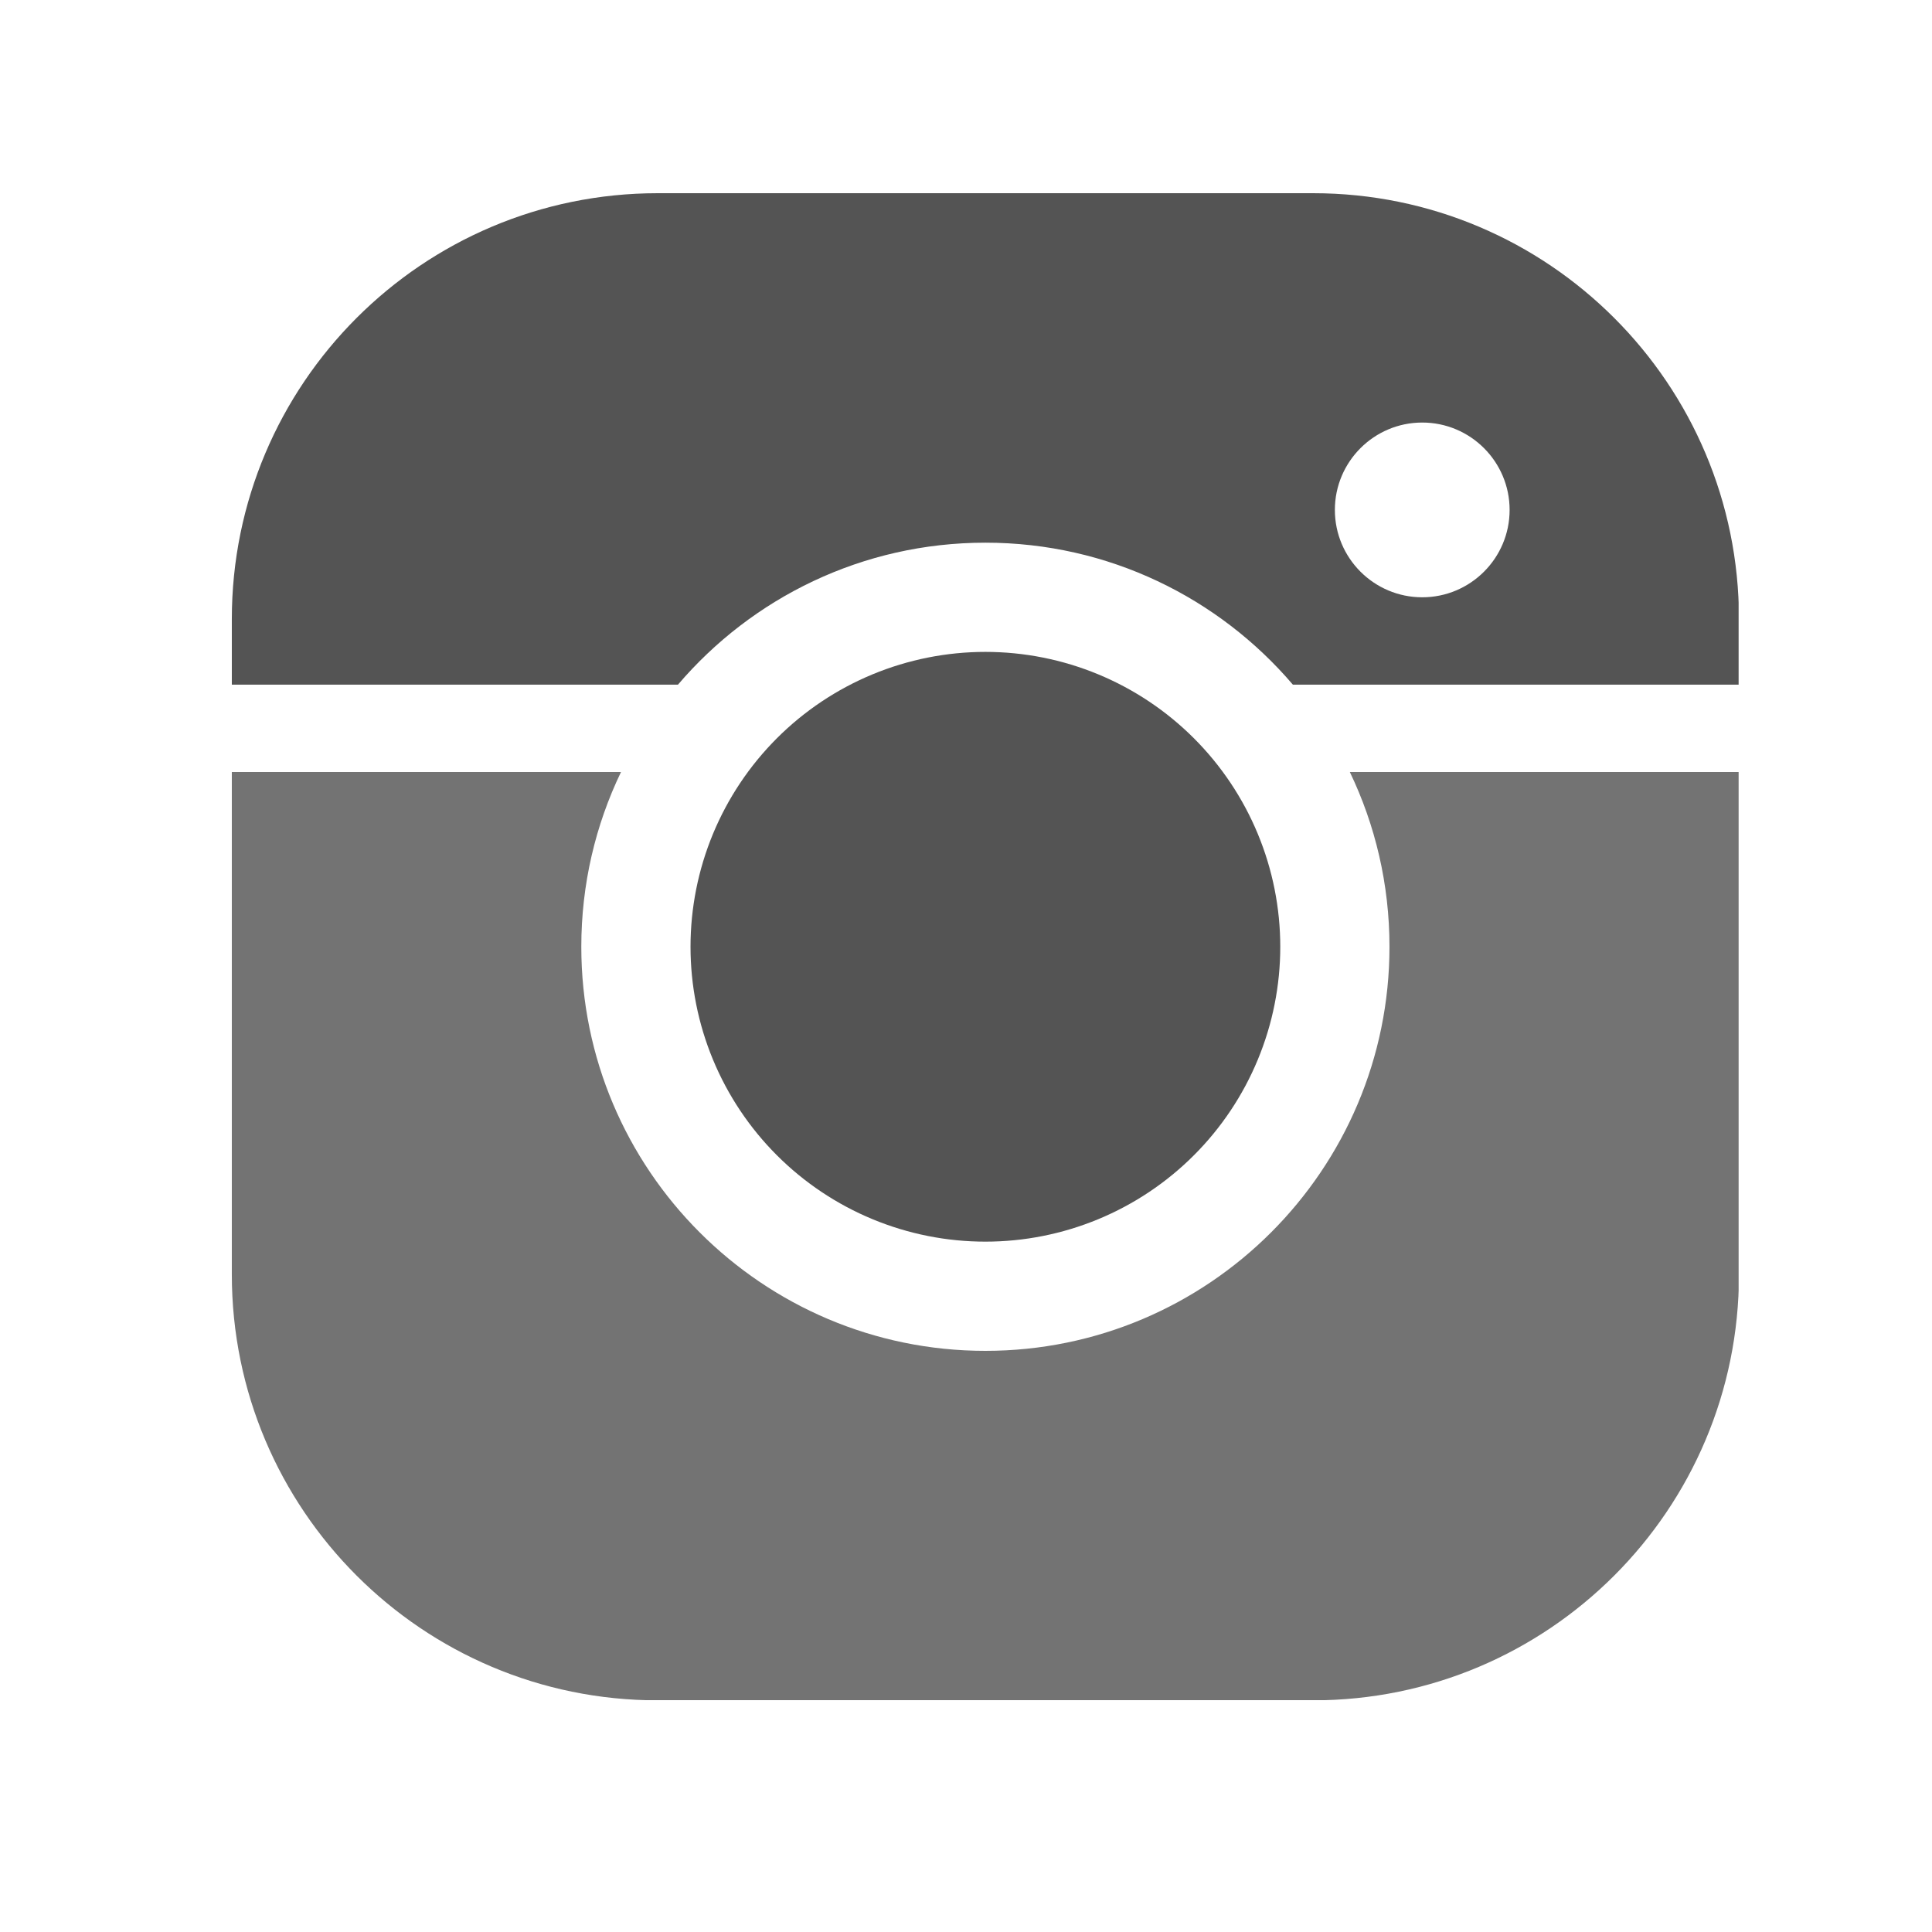 <svg xmlns="http://www.w3.org/2000/svg" xmlns:xlink="http://www.w3.org/1999/xlink" width="5000" zoomAndPan="magnify" viewBox="0 0 3750 3750" height="5000" preserveAspectRatio="xMidYMid meet" version="1.0"><defs><clipPath id="d1068513c2"><path d="M 1658.598 1537.762 L 2295 1537.762 L 2295 2137.586 L 1658.598 2137.586 Z M 1658.598 1537.762 " clip-rule="nonzero"/></clipPath><clipPath id="9a186a92ed"><path d="M 449.652 1498 L 3374.652 1498 L 3374.652 3300 L 449.652 3300 Z M 449.652 1498 " clip-rule="nonzero"/></clipPath><clipPath id="4fd342289c"><path d="M 449.652 375 L 3374.652 375 L 3374.652 1329 L 449.652 1329 Z M 449.652 375 " clip-rule="nonzero"/></clipPath></defs><g clip-path="url(#d1068513c2)"><path fill="#545454" d="M 1658.598 1537.762 L 2295.914 1537.762 L 2295.914 2137.586 L 1658.598 2137.586 Z M 1658.598 1537.762 " fill-opacity="1" fill-rule="nonzero"/></g><g clip-path="url(#9a186a92ed)"><path fill="#737373" d="M 1205.363 1498.5 L 449.969 1498.5 L 449.969 2473.613 C 449.969 2930.219 820.195 3300.34 1276.695 3300.34 L 2548.582 3300.34 C 3005.191 3300.34 3375.309 2930.219 3375.309 2473.613 L 3375.309 1498.5 L 2620.02 1498.5 C 2669.305 1601.098 2696.969 1716.207 2696.969 1837.668 C 2696.969 2270.535 2345.508 2622 1912.641 2622 C 1479.773 2622 1128.309 2270.535 1128.309 1837.668 C 1128.309 1716.207 1155.973 1601.098 1205.363 1498.5 Z M 1205.363 1498.5 " fill-opacity="1" fill-rule="evenodd"/></g><path fill="#545454" d="M 2484.988 1837.668 C 2484.988 1847.035 2484.758 1856.398 2484.301 1865.754 C 2483.84 1875.109 2483.148 1884.449 2482.234 1893.77 C 2481.312 1903.094 2480.168 1912.383 2478.793 1921.648 C 2477.418 1930.918 2475.816 1940.141 2473.988 1949.328 C 2472.164 1958.516 2470.109 1967.652 2467.836 1976.742 C 2465.559 1985.828 2463.062 1994.852 2460.344 2003.816 C 2457.625 2012.781 2454.688 2021.672 2451.527 2030.488 C 2448.375 2039.309 2445.004 2048.043 2441.422 2056.695 C 2437.836 2065.352 2434.039 2073.91 2430.035 2082.379 C 2426.031 2090.848 2421.824 2099.211 2417.406 2107.473 C 2412.992 2115.734 2408.375 2123.883 2403.559 2131.914 C 2398.742 2139.949 2393.734 2147.863 2388.531 2155.648 C 2383.328 2163.438 2377.938 2171.094 2372.355 2178.617 C 2366.773 2186.141 2361.016 2193.523 2355.074 2200.766 C 2349.129 2208.004 2343.012 2215.094 2336.723 2222.035 C 2330.43 2228.977 2323.973 2235.758 2317.352 2242.383 C 2310.727 2249.004 2303.945 2255.461 2297.004 2261.754 C 2290.066 2268.043 2282.977 2274.16 2275.734 2280.102 C 2268.492 2286.043 2261.109 2291.805 2253.586 2297.383 C 2246.062 2302.965 2238.406 2308.355 2230.617 2313.559 C 2222.832 2318.766 2214.922 2323.773 2206.887 2328.59 C 2198.852 2333.406 2190.703 2338.02 2182.441 2342.438 C 2174.184 2346.852 2165.816 2351.062 2157.352 2355.066 C 2148.883 2359.07 2140.32 2362.867 2131.668 2366.449 C 2123.012 2370.035 2114.277 2373.406 2105.457 2376.559 C 2096.637 2379.715 2087.746 2382.656 2078.785 2385.375 C 2069.82 2388.094 2060.793 2390.59 2051.707 2392.867 C 2042.621 2395.141 2033.484 2397.191 2024.301 2399.02 C 2015.113 2400.848 2005.887 2402.449 1996.621 2403.82 C 1987.355 2405.195 1978.062 2406.344 1968.742 2407.262 C 1959.418 2408.184 1950.082 2408.871 1940.727 2409.328 C 1931.367 2409.789 1922.004 2410.02 1912.641 2410.02 C 1903.273 2410.02 1893.91 2409.789 1884.555 2409.328 C 1875.199 2408.871 1865.859 2408.184 1856.539 2407.262 C 1847.219 2406.344 1837.922 2405.199 1828.66 2403.824 C 1819.395 2402.449 1810.168 2400.848 1800.98 2399.02 C 1791.793 2397.191 1782.656 2395.141 1773.566 2392.867 C 1764.484 2390.59 1755.457 2388.094 1746.496 2385.375 C 1737.531 2382.656 1728.641 2379.715 1719.82 2376.559 C 1711 2373.406 1702.266 2370.035 1693.609 2366.449 C 1684.957 2362.867 1676.395 2359.07 1667.926 2355.066 C 1659.461 2351.062 1651.098 2346.852 1642.836 2342.438 C 1634.574 2338.02 1626.426 2333.406 1618.391 2328.59 C 1610.355 2323.773 1602.445 2318.766 1594.656 2313.559 C 1586.867 2308.355 1579.211 2302.965 1571.691 2297.383 C 1564.164 2291.805 1556.785 2286.043 1549.543 2280.102 C 1542.301 2274.16 1535.211 2268.043 1528.27 2261.75 C 1521.332 2255.461 1514.551 2249.004 1507.926 2242.383 C 1501.305 2235.758 1494.848 2228.977 1488.555 2222.035 C 1482.266 2215.094 1476.148 2208.004 1470.207 2200.766 C 1464.266 2193.523 1458.504 2186.141 1452.922 2178.617 C 1447.344 2171.094 1441.953 2163.438 1436.75 2155.648 C 1431.543 2147.859 1426.535 2139.949 1421.719 2131.914 C 1416.902 2123.883 1412.289 2115.734 1407.871 2107.473 C 1403.457 2099.211 1399.246 2090.848 1395.242 2082.383 C 1391.238 2073.914 1387.441 2065.352 1383.859 2056.695 C 1380.273 2048.043 1376.902 2039.309 1373.746 2030.488 C 1370.594 2021.668 1367.656 2012.777 1364.938 2003.816 C 1362.219 1994.852 1359.719 1985.828 1357.441 1976.738 C 1355.164 1967.652 1353.113 1958.516 1351.285 1949.328 C 1349.461 1940.141 1347.859 1930.918 1346.484 1921.648 C 1345.109 1912.383 1343.965 1903.094 1343.047 1893.77 C 1342.129 1884.449 1341.441 1875.109 1340.98 1865.754 C 1340.52 1856.398 1340.289 1847.035 1340.289 1837.668 C 1340.289 1828.301 1340.52 1818.941 1340.98 1809.586 C 1341.438 1800.23 1342.129 1790.891 1343.047 1781.57 C 1343.965 1772.246 1345.109 1762.953 1346.484 1753.688 C 1347.859 1744.422 1349.461 1735.195 1351.285 1726.008 C 1353.113 1716.824 1355.164 1707.684 1357.441 1698.598 C 1359.719 1689.512 1362.219 1680.488 1364.934 1671.523 C 1367.652 1662.559 1370.59 1653.668 1373.746 1644.848 C 1376.902 1636.027 1380.27 1627.293 1383.855 1618.641 C 1387.441 1609.984 1391.234 1601.422 1395.238 1592.957 C 1399.242 1584.488 1403.457 1576.125 1407.871 1567.863 C 1412.285 1559.602 1416.902 1551.457 1421.719 1543.422 C 1426.531 1535.387 1431.543 1527.473 1436.746 1519.688 C 1441.953 1511.898 1447.344 1504.242 1452.922 1496.719 C 1458.504 1489.195 1464.266 1481.812 1470.207 1474.574 C 1476.148 1467.332 1482.266 1460.242 1488.555 1453.301 C 1494.848 1446.359 1501.305 1439.582 1507.926 1432.957 C 1514.551 1426.336 1521.332 1419.875 1528.273 1413.586 C 1535.211 1407.297 1542.301 1401.18 1549.543 1395.238 C 1556.785 1389.297 1564.168 1383.535 1571.691 1377.953 C 1579.215 1372.375 1586.871 1366.98 1594.656 1361.777 C 1602.445 1356.574 1610.355 1351.566 1618.391 1346.75 C 1626.426 1341.934 1634.574 1337.32 1642.836 1332.902 C 1651.098 1328.488 1659.461 1324.277 1667.926 1320.273 C 1676.395 1316.27 1684.957 1312.473 1693.609 1308.887 C 1702.266 1305.305 1711 1301.934 1719.82 1298.777 C 1728.641 1295.621 1737.531 1292.684 1746.496 1289.965 C 1755.457 1287.246 1764.484 1284.75 1773.57 1282.473 C 1782.656 1280.195 1791.793 1278.148 1800.98 1276.32 C 1810.168 1274.488 1819.395 1272.891 1828.66 1271.516 C 1837.922 1270.141 1847.219 1268.996 1856.539 1268.078 C 1865.859 1267.156 1875.199 1266.469 1884.555 1266.012 C 1893.91 1265.551 1903.273 1265.32 1912.641 1265.32 C 1922.004 1265.32 1931.367 1265.551 1940.727 1266.012 C 1950.078 1266.469 1959.418 1267.156 1968.738 1268.078 C 1978.062 1268.996 1987.355 1270.141 1996.621 1271.516 C 2005.887 1272.891 2015.109 1274.488 2024.297 1276.32 C 2033.484 1278.148 2042.621 1280.195 2051.707 1282.473 C 2060.793 1284.75 2069.82 1287.246 2078.785 1289.965 C 2087.746 1292.684 2096.637 1295.621 2105.457 1298.777 C 2114.277 1301.934 2123.012 1305.305 2131.668 1308.887 C 2140.32 1312.473 2148.883 1316.27 2157.352 1320.273 C 2165.816 1324.277 2174.184 1328.488 2182.441 1332.902 C 2190.703 1337.32 2198.852 1341.934 2206.887 1346.75 C 2214.918 1351.566 2222.832 1356.574 2230.617 1361.781 C 2238.406 1366.98 2246.062 1372.375 2253.586 1377.953 C 2261.109 1383.535 2268.492 1389.297 2275.734 1395.238 C 2282.977 1401.18 2290.066 1407.297 2297.004 1413.586 C 2303.945 1419.875 2310.727 1426.336 2317.352 1432.957 C 2323.973 1439.582 2330.43 1446.359 2336.723 1453.301 C 2343.012 1460.242 2349.129 1467.332 2355.074 1474.574 C 2361.016 1481.812 2366.773 1489.195 2372.355 1496.719 C 2377.934 1504.242 2383.328 1511.898 2388.531 1519.688 C 2393.734 1527.473 2398.742 1535.387 2403.559 1543.422 C 2408.375 1551.457 2412.992 1559.602 2417.406 1567.863 C 2421.824 1576.125 2426.031 1584.488 2430.035 1592.957 C 2434.039 1601.422 2437.836 1609.984 2441.422 1618.641 C 2445.004 1627.293 2448.375 1636.027 2451.531 1644.848 C 2454.688 1653.668 2457.625 1662.559 2460.344 1671.523 C 2463.062 1680.488 2465.559 1689.512 2467.836 1698.598 C 2470.113 1707.684 2472.164 1716.824 2473.992 1726.008 C 2475.816 1735.195 2477.418 1744.422 2478.793 1753.688 C 2480.168 1762.953 2481.312 1772.246 2482.234 1781.57 C 2483.148 1790.891 2483.84 1800.23 2484.301 1809.586 C 2484.758 1818.941 2484.988 1828.301 2484.988 1837.668 Z M 2484.988 1837.668 " fill-opacity="1" fill-rule="nonzero"/><g clip-path="url(#4fd342289c)"><path fill="#545454" d="M 449.969 1328.914 L 1315.914 1328.914 C 1459.848 1160.285 1673.844 1053.34 1912.641 1053.34 C 2151.543 1053.34 2365.539 1160.285 2509.473 1328.914 L 3375.309 1328.914 L 3375.309 1201.727 C 3375.309 745.121 3005.191 375 2548.582 375 L 1276.695 375 C 820.195 375 449.969 745.121 449.969 1201.727 Z M 2760.562 820.16 C 2854.156 820.16 2930.148 896.156 2930.148 989.746 C 2930.148 1083.336 2854.156 1159.332 2760.562 1159.332 C 2666.977 1159.332 2590.98 1083.336 2590.98 989.746 C 2590.98 896.156 2666.977 820.16 2760.562 820.16 Z M 2760.562 820.16 " fill-opacity="1" fill-rule="evenodd"/></g></svg>